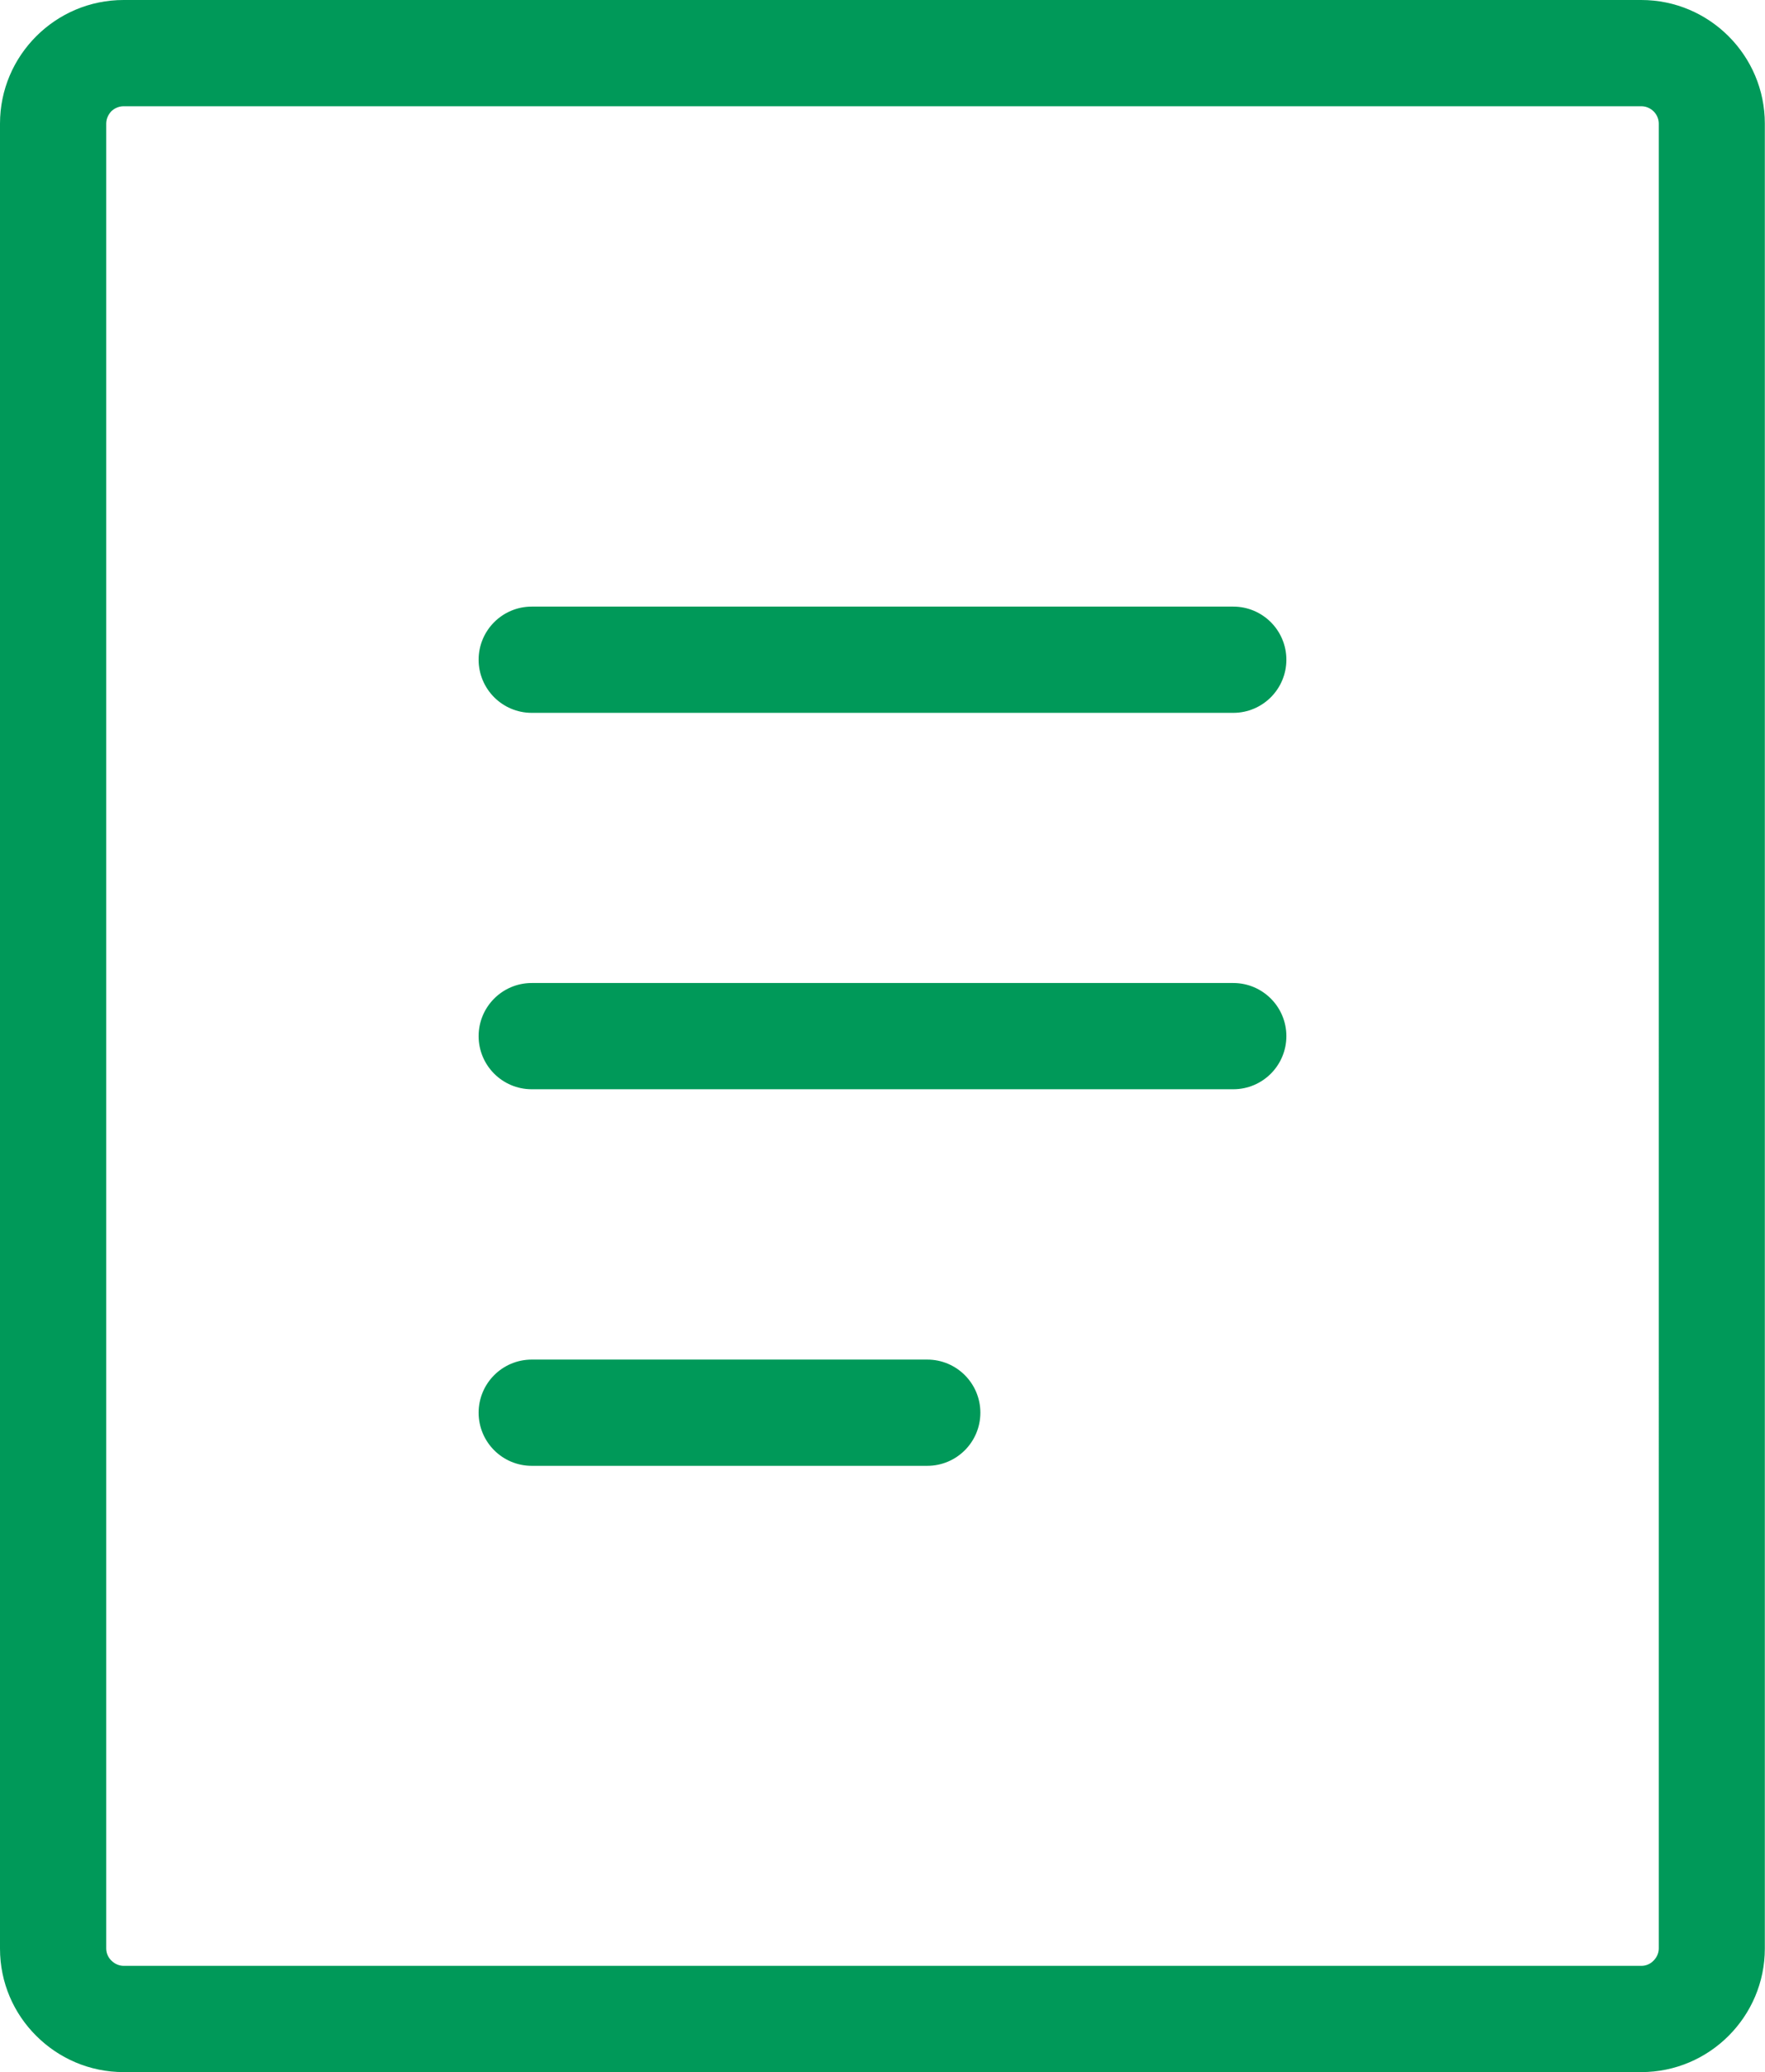 <svg version="1.1" xmlns="http://www.w3.org/2000/svg" xmlns:xlink="http://www.w3.org/1999/xlink" x="0px" y="0px"
     viewBox="0 0 104.69 122.88" style="enable-background:new 0 0 104.69 122.88" xml:space="preserve">
    <g>
        <path d="M31.54,86.92c-1.74,0-3.15-1.41-3.15-3.15c0-1.74,1.41-3.15,3.15-3.15H55c1.74,0,3.15,1.41,3.15,3.15 c0,1.74-1.41,3.15-3.15,3.15H31.54L31.54,86.92z M31.54,42.27c-1.74,0-3.15-1.41-3.15-3.15c0-1.74,1.41-3.15,3.15-3.15h41.61 c1.74,0,3.15,1.41,3.15,3.15c0,1.74-1.41,3.15-3.15,3.15H31.54L31.54,42.27z M7.33,0h90.02c2.02,0,3.85,0.82,5.18,2.15 c1.33,1.33,2.15,3.16,2.15,5.18v108.21c0,2.02-0.82,3.85-2.15,5.18c-1.33,1.33-3.16,2.15-5.18,2.15H7.33 c-2.02,0-3.85-0.82-5.18-2.15C0.82,119.4,0,117.57,0,115.55V7.33c0-2.02,0.82-3.85,2.15-5.18C3.48,0.82,5.31,0,7.33,0L7.33,0z M97.36,6.3H7.33c-0.28,0-0.54,0.12-0.73,0.3C6.42,6.8,6.3,7.05,6.3,7.33v108.21c0,0.28,0.12,0.54,0.31,0.72 c0.19,0.19,0.45,0.31,0.73,0.31h90.02c0.28,0,0.54-0.12,0.72-0.31c0.19-0.19,0.31-0.45,0.31-0.72V7.33c0-0.28-0.12-0.54-0.31-0.73 C97.89,6.42,97.64,6.3,97.36,6.3L97.36,6.3z M31.54,64.59c-1.74,0-3.15-1.41-3.15-3.15c0-1.74,1.41-3.15,3.15-3.15h41.61 c1.74,0,3.15,1.41,3.15,3.15c0,1.74-1.41,3.15-3.15,3.15H31.54L31.54,64.59z" fill="#009959"/>
    </g>
</svg>
